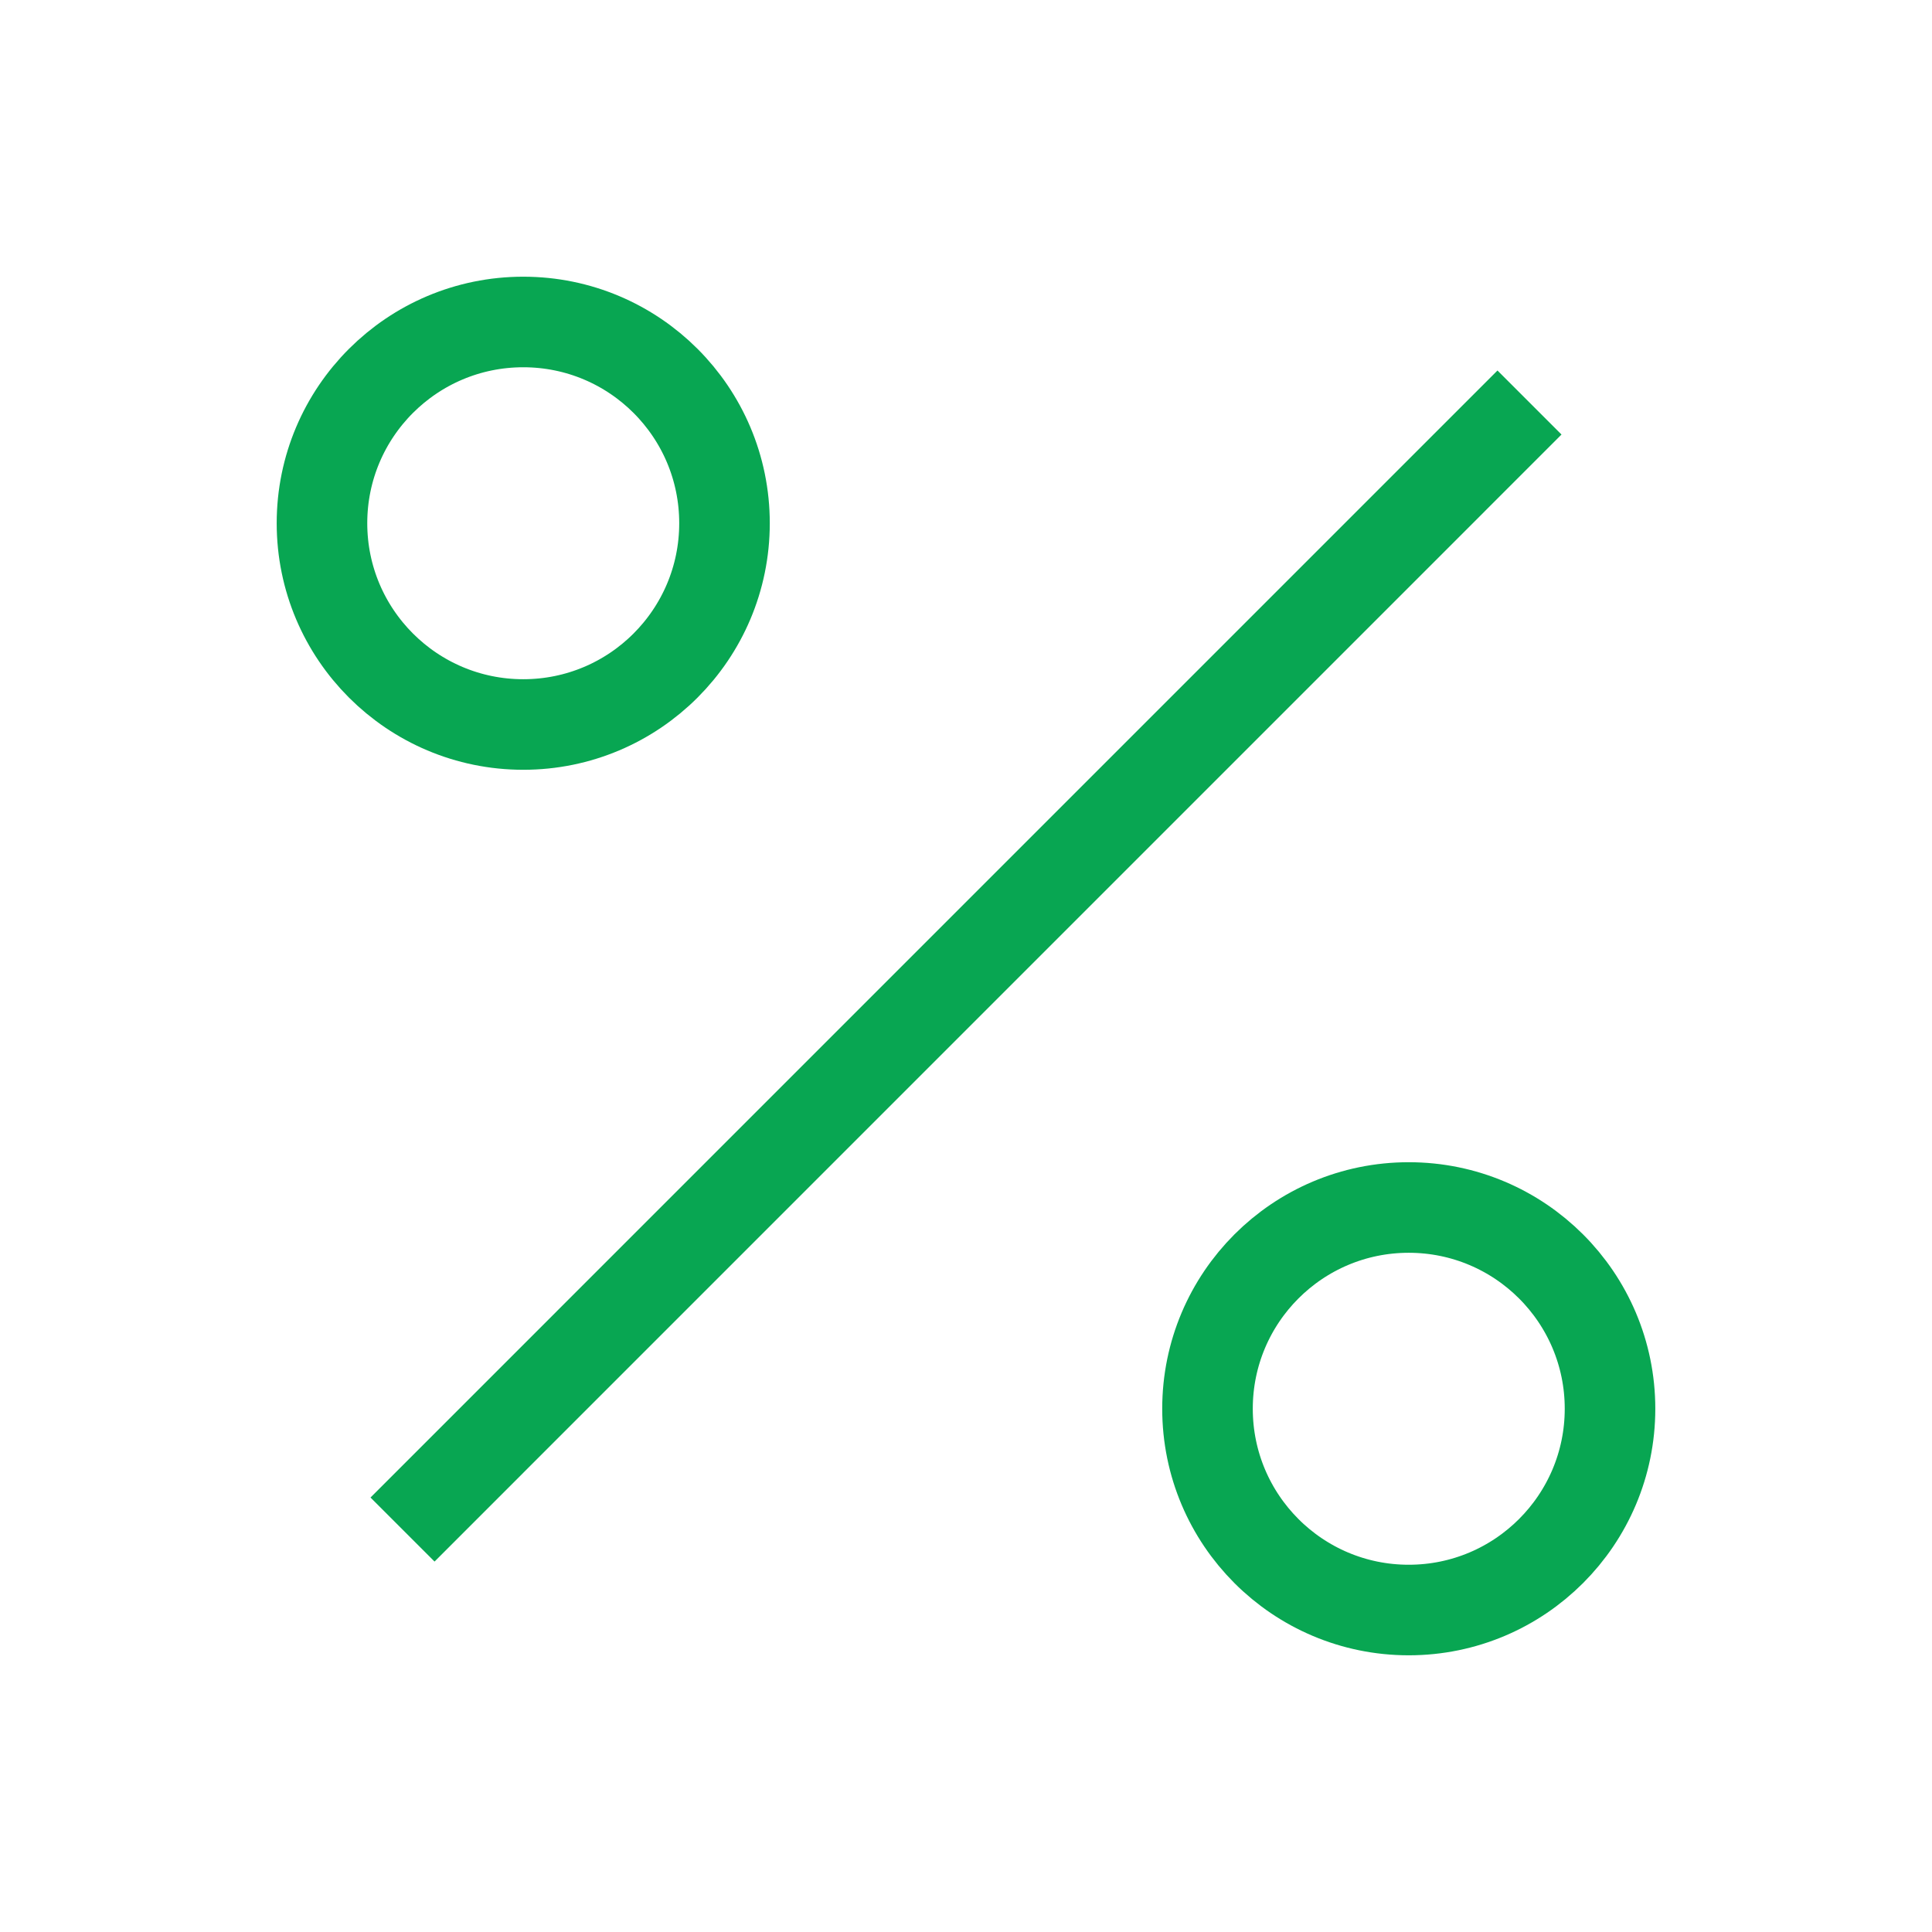 <svg width="32" height="32" viewBox="0 0 32 32" fill="none" xmlns="http://www.w3.org/2000/svg">
<path d="M25.333 6.667L6.667 25.334" stroke="#08A652" stroke-width="1.5"/>
<path d="M8.667 12C10.508 12 12 10.507 12 8.666C12 6.825 10.508 5.333 8.667 5.333C6.826 5.333 5.333 6.825 5.333 8.666C5.333 10.507 6.826 12 8.667 12Z" stroke="#08A652" stroke-width="1.5"/>
<path d="M23.333 26.667C25.174 26.667 26.667 25.174 26.667 23.333C26.667 21.492 25.174 20 23.333 20C21.492 20 20 21.492 20 23.333C20 25.174 21.492 26.667 23.333 26.667Z" stroke="#08A652" stroke-width="1.5"/>
</svg>
